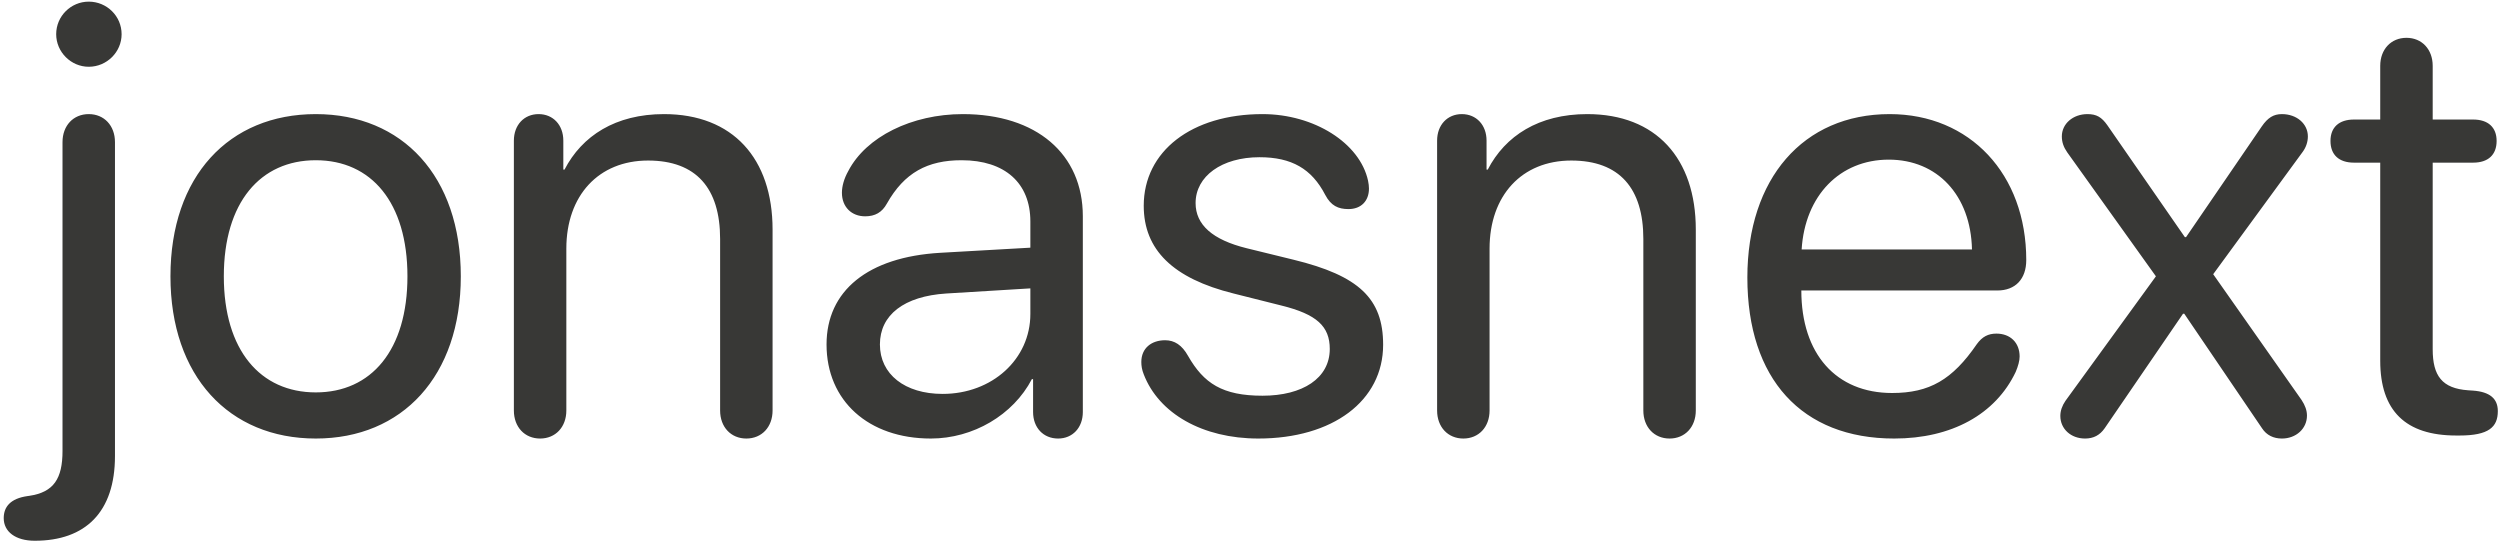 <svg width="583" height="127" viewBox="0 0 583 127" fill="none" xmlns="http://www.w3.org/2000/svg">
<path d="M20.695 15.57C24.914 15.57 28.359 12.125 28.359 7.977C28.359 3.758 24.914 0.383 20.695 0.383C16.547 0.383 13.102 3.758 13.102 7.977C13.102 12.125 16.547 15.57 20.695 15.57ZM20.695 26.609C17.109 26.609 14.578 29.281 14.578 33.148V105.148C14.578 111.617 12.539 114.781 6.844 115.625L6.352 115.695C2.484 116.258 0.867 118.156 0.867 120.828C0.867 123.992 3.609 126.102 8.109 126.102C19.922 126.102 26.812 119.422 26.812 106.344V33.148C26.812 29.281 24.281 26.609 20.695 26.609ZM73.641 102.266C93.82 102.266 107.461 87.711 107.461 64.438C107.461 41.094 93.82 26.609 73.641 26.609C53.391 26.609 39.75 41.094 39.75 64.438C39.75 87.711 53.391 102.266 73.641 102.266ZM73.641 91.508C60.703 91.508 52.195 81.664 52.195 64.438C52.195 47.211 60.703 37.367 73.641 37.367C86.578 37.367 95.016 47.211 95.016 64.438C95.016 81.664 86.578 91.508 73.641 91.508ZM125.953 102.266C129.539 102.266 132.07 99.594 132.07 95.727V57.969C132.07 45.594 139.594 37.438 151.125 37.438C162.375 37.438 167.93 43.906 167.93 55.719V95.727C167.93 99.594 170.461 102.266 174.047 102.266C177.633 102.266 180.164 99.594 180.164 95.727V53.539C180.164 36.945 170.883 26.609 154.852 26.609C143.531 26.609 135.727 31.672 131.648 39.547H131.367V32.797C131.367 29.141 128.977 26.609 125.602 26.609C122.227 26.609 119.836 29.141 119.836 32.797V95.727C119.836 99.594 122.367 102.266 125.953 102.266ZM217.078 102.266C226.922 102.266 236.273 96.781 240.633 88.414H240.914V96.078C240.914 99.734 243.305 102.266 246.75 102.266C250.125 102.266 252.516 99.734 252.516 96.078V50.445C252.516 35.891 241.688 26.609 224.531 26.609C212.648 26.609 201.961 31.883 197.812 39.898C196.828 41.656 196.336 43.414 196.336 44.961C196.336 48.266 198.586 50.445 201.75 50.445C204.07 50.445 205.688 49.531 206.812 47.492C210.891 40.25 216.305 37.367 224.25 37.367C234.375 37.367 240.281 42.711 240.281 51.641V57.758L219.258 58.953C202.383 59.938 192.75 67.812 192.75 80.328C192.75 93.477 202.523 102.266 217.078 102.266ZM219.82 91.859C211.031 91.859 205.195 87.289 205.195 80.328C205.195 73.438 210.82 69.078 220.664 68.445L240.281 67.25V73.227C240.281 83.773 231.352 91.859 219.82 91.859ZM293.438 102.266C310.805 102.266 322.547 93.477 322.547 80.398C322.547 69.641 316.922 64.297 301.664 60.57L290.766 57.898C282.75 55.93 278.812 52.414 278.812 47.352C278.812 41.094 284.93 36.664 293.719 36.664C301.172 36.664 305.883 39.336 309.047 45.453C310.383 47.984 312.07 48.758 314.461 48.758C317.414 48.758 319.242 46.859 319.242 43.977C319.242 43.414 319.172 42.852 319.031 42.148C317.133 33.359 306.445 26.609 294.422 26.609C277.898 26.609 266.719 35.258 266.719 47.984C266.719 58.25 273.539 64.93 287.672 68.445L298.852 71.258C307.078 73.297 310.102 76.109 310.102 81.383C310.102 88.203 303.773 92.281 294.422 92.281C285.07 92.281 280.711 89.398 277.055 83C275.648 80.469 273.891 79.344 271.711 79.344C268.547 79.344 266.156 81.172 266.156 84.406C266.156 85.32 266.297 86.234 266.719 87.289C270.234 96.43 280.43 102.266 293.438 102.266ZM341.25 102.266C344.836 102.266 347.367 99.594 347.367 95.727V57.969C347.367 45.594 354.891 37.438 366.422 37.438C377.672 37.438 383.227 43.906 383.227 55.719V95.727C383.227 99.594 385.758 102.266 389.344 102.266C392.93 102.266 395.461 99.594 395.461 95.727V53.539C395.461 36.945 386.18 26.609 370.148 26.609C358.828 26.609 351.023 31.672 346.945 39.547H346.664V32.797C346.664 29.141 344.273 26.609 340.898 26.609C337.523 26.609 335.133 29.141 335.133 32.797V95.727C335.133 99.594 337.664 102.266 341.25 102.266ZM441.727 102.266C455.086 102.266 465.352 96.641 470.062 86.727C470.625 85.391 470.977 84.125 470.977 83.141C470.977 79.906 468.797 77.797 465.562 77.797C463.664 77.797 462.258 78.5 460.992 80.258C455.297 88.555 449.953 91.648 441.234 91.648C428.156 91.648 420.07 82.508 420.07 67.742H465.773C469.992 67.742 472.523 65.07 472.523 60.641C472.523 40.602 459.375 26.609 440.672 26.609C420.492 26.609 407.484 41.656 407.484 64.719C407.484 88.344 420.141 102.266 441.727 102.266ZM420.141 58.18C420.914 45.594 429.07 37.227 440.461 37.227C451.781 37.227 459.586 45.523 459.867 58.18H420.141ZM486.234 102.266C488.203 102.266 489.68 101.492 490.805 99.875L509.086 73.156H509.367L527.508 99.875C528.562 101.492 530.18 102.266 532.148 102.266C535.453 102.266 537.984 99.945 537.984 96.922C537.984 95.727 537.562 94.531 536.719 93.266L516.117 63.945L537 35.398C537.773 34.344 538.195 33.078 538.195 31.812C538.195 28.859 535.594 26.609 532.148 26.609C530.18 26.609 528.844 27.453 527.438 29.492L509.789 55.297H509.508L491.438 29.211C490.102 27.312 488.906 26.609 486.797 26.609C483.422 26.609 480.82 28.859 480.82 31.812C480.82 33.148 481.242 34.344 482.086 35.539L502.758 64.438L481.664 93.477C480.891 94.602 480.469 95.797 480.469 96.992C480.469 100.016 482.93 102.266 486.234 102.266ZM555.07 84.125C555.07 95.797 560.977 101.562 572.789 101.562H573.562C580.383 101.562 582.492 99.594 582.492 95.867C582.492 92.984 580.664 91.367 576.656 91.086L575.602 91.016C569.484 90.594 567.305 87.641 567.305 81.453V37.93H576.727C580.242 37.93 582.211 36.102 582.211 32.867C582.211 29.703 580.242 27.875 576.727 27.875H567.305V15.359C567.305 11.492 564.773 8.82 561.188 8.82C557.602 8.82 555.07 11.492 555.07 15.359V27.875H548.953C545.438 27.875 543.469 29.703 543.469 32.867C543.469 36.102 545.438 37.93 548.953 37.93H555.07V84.125Z" fill="#383836"/>
</svg>

